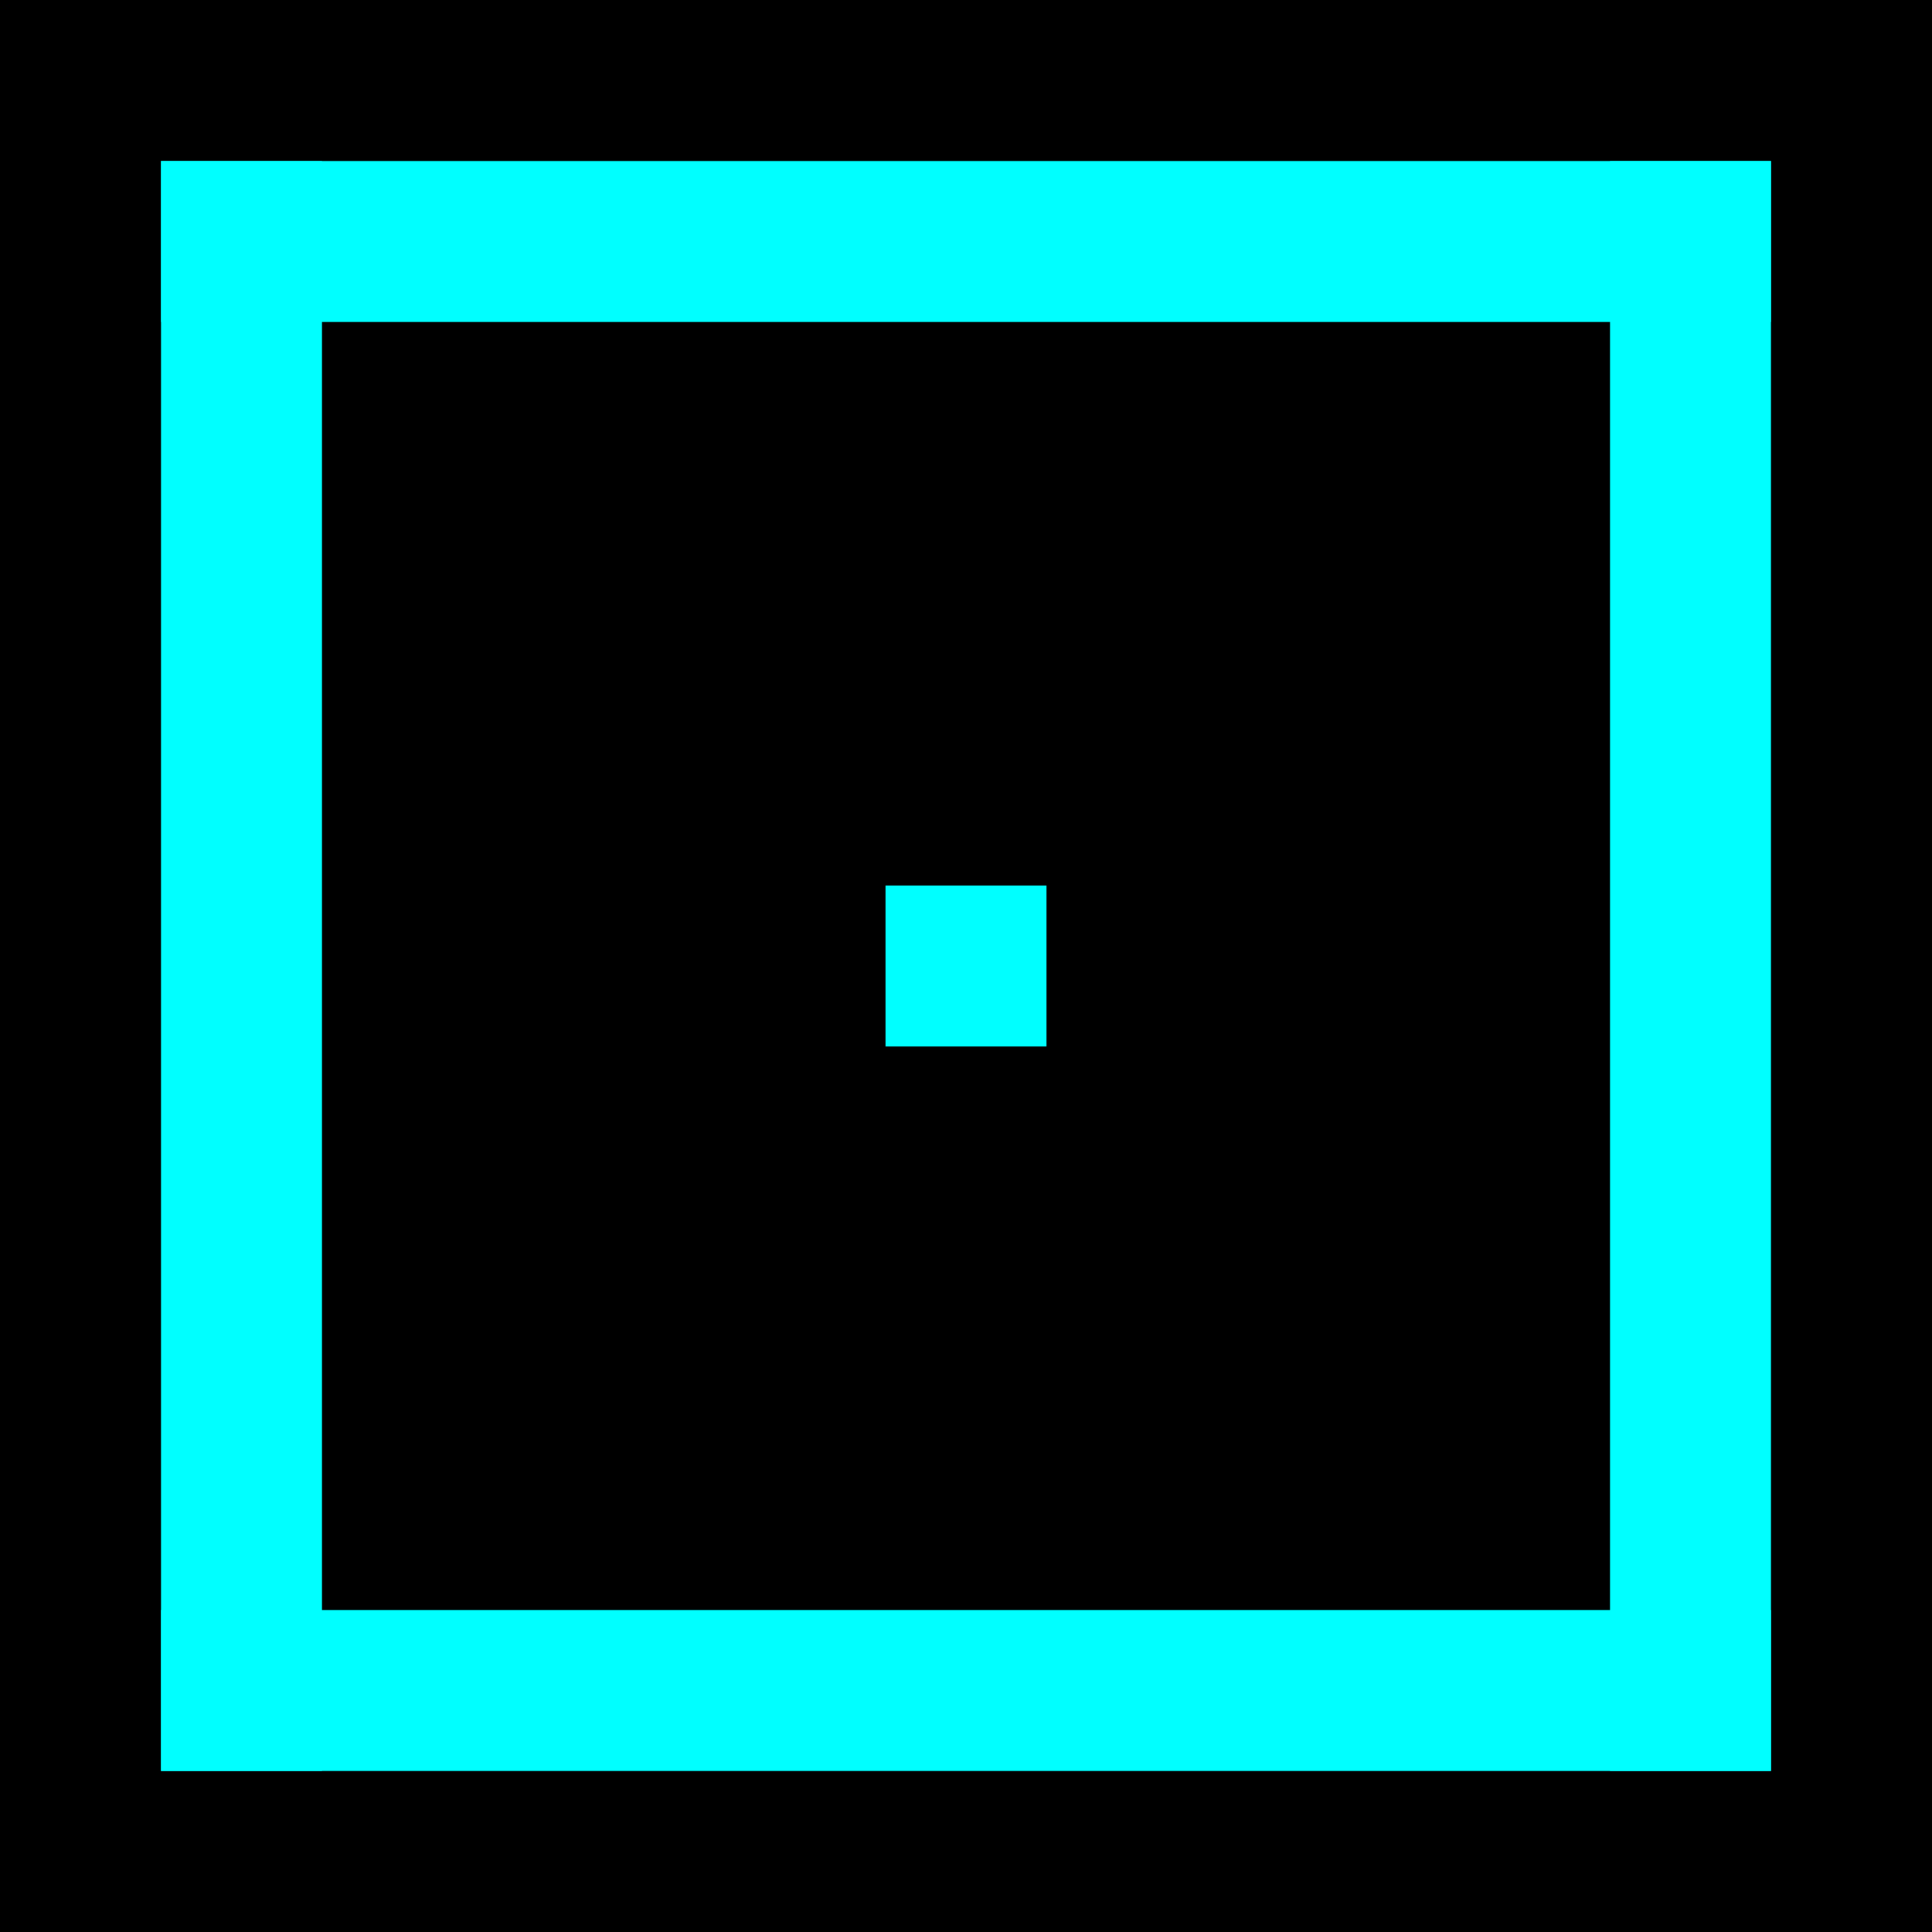 <?xml version="1.0" encoding="UTF-8" standalone="no"?>
<!-- Created with Inkscape (http://www.inkscape.org/) -->

<svg
   width="12mm"
   height="12mm"
   viewBox="0 0 12 12"
   version="1.1"
   id="svg5"
   inkscape:version="1.2.1 (9c6d41e410, 2022-07-14)"
   sodipodi:docname="alldesktops.svg"
   xmlns:inkscape="http://www.inkscape.org/namespaces/inkscape"
   xmlns:sodipodi="http://sodipodi.sourceforge.net/DTD/sodipodi-0.dtd"
   xmlns="http://www.w3.org/2000/svg"
   xmlns:svg="http://www.w3.org/2000/svg">
  <sodipodi:namedview
     id="namedview7"
     pagecolor="#ffffff"
     bordercolor="#666666"
     borderopacity="1.0"
     inkscape:pageshadow="2"
     inkscape:pageopacity="0.0"
     inkscape:pagecheckerboard="0"
     inkscape:document-units="mm"
     showgrid="false"
     inkscape:zoom="11.076637"
     inkscape:cx="97.321958"
     inkscape:cy="20.719285"
     inkscape:window-width="1318"
     inkscape:window-height="768"
     inkscape:window-x="0"
     inkscape:window-y="0"
     inkscape:window-maximized="1"
     inkscape:current-layer="svg5"
     width="12mm"
     inkscape:showpageshadow="2"
     inkscape:deskcolor="#d1d1d1" />
  <defs
     id="defs2" />
  <g
     id="active-center">
    <rect
       style="fill:#000000;stroke-width:0.276;stroke-miterlimit:0;paint-order:fill markers stroke"
       id="rect305"
       width="12"
       height="12"
       x="8.8462819e-09"
       y="0" />
    <rect
       style="fill:#000000;stroke-width:0.265;stroke-miterlimit:0;paint-order:fill markers stroke"
       id="rect936"
       width="10"
       height="10"
       x="0.522"
       y="1"
       transform="translate(0.478)" />
    <rect
       style="fill:#00ffff;fill-opacity:1;stroke:none;stroke-width:0.118;stroke-opacity:1"
       id="rect55"
       width="1"
       height="10"
       x="1"
       y="1" />
    <rect
       style="fill:#00ffff;fill-opacity:1;stroke:none;stroke-width:0.118;stroke-opacity:1"
       id="rect55-7"
       width="1"
       height="10"
       x="10"
       y="1" />
    <rect
       style="fill:#00ffff;fill-opacity:1;stroke:#4c22b4;stroke-width:0;stroke-miterlimit:4;stroke-dasharray:none;stroke-opacity:1"
       id="rect55-3"
       width="10"
       height="1"
       x="1"
       y="1" />
    <rect
       style="fill:#00ffff;fill-opacity:1;stroke:none;stroke-width:0;stroke-miterlimit:4;stroke-dasharray:none;stroke-opacity:1"
       id="rect55-3-5"
       width="1"
       height="1"
       x="5.5"
       y="-6.5"
       transform="rotate(90)" />
    <rect
       style="fill:#00ffff;fill-opacity:1;stroke:#4c22b4;stroke-width:0;stroke-miterlimit:4;stroke-dasharray:none;stroke-opacity:1"
       id="rect55-3-6"
       width="10"
       height="1"
       x="1"
       y="10" />
  </g>
  <g
     id="hover-center"
     transform="translate(12.87)">
    <rect
       style="fill:#000000;stroke-width:0.276;stroke-miterlimit:0;paint-order:fill markers stroke"
       id="rect305-6"
       width="12"
       height="12"
       x="8.8462819e-09"
       y="0" />
    <rect
       style="fill:#007d7d;stroke-width:0.265;stroke-miterlimit:0;paint-order:fill markers stroke"
       id="rect936-7"
       width="10"
       height="10"
       x="0.522"
       y="1"
       transform="translate(0.478)" />
    <rect
       style="fill:#00ffff;fill-opacity:1;stroke:none;stroke-width:0.118;stroke-opacity:1"
       id="rect55-5"
       width="1"
       height="10"
       x="1"
       y="1" />
    <rect
       style="fill:#00ffff;fill-opacity:1;stroke:none;stroke-width:0.118;stroke-opacity:1"
       id="rect55-7-3"
       width="1"
       height="10"
       x="10"
       y="1" />
    <rect
       style="fill:#00ffff;fill-opacity:1;stroke:#4c22b4;stroke-width:0;stroke-miterlimit:4;stroke-dasharray:none;stroke-opacity:1"
       id="rect55-3-56"
       width="10"
       height="1"
       x="1"
       y="1" />
    <rect
       style="fill:#00ffff;fill-opacity:1;stroke:none;stroke-width:0;stroke-miterlimit:4;stroke-dasharray:none;stroke-opacity:1"
       id="rect55-3-5-2"
       width="1"
       height="1"
       x="5.5"
       y="-6.5"
       transform="rotate(90)" />
    <rect
       style="fill:#00ffff;fill-opacity:1;stroke:#4c22b4;stroke-width:0;stroke-miterlimit:4;stroke-dasharray:none;stroke-opacity:1"
       id="rect55-3-6-9"
       width="10"
       height="1"
       x="1"
       y="10" />
  </g>
  <g
     id="pressed-center"
     transform="translate(25.841)">
    <rect
       style="fill:#000000;stroke-width:0.276;stroke-miterlimit:0;paint-order:fill markers stroke"
       id="rect305-2"
       width="12"
       height="12"
       x="8.8462819e-09"
       y="0" />
    <rect
       style="fill:#00afaf;stroke-width:0.265;stroke-miterlimit:0;paint-order:fill markers stroke"
       id="rect936-70"
       width="10"
       height="10"
       x="0.522"
       y="1"
       transform="translate(0.478)" />
    <rect
       style="fill:#00ffff;fill-opacity:1;stroke:none;stroke-width:0.118;stroke-opacity:1"
       id="rect55-9"
       width="1"
       height="10"
       x="1"
       y="1" />
    <rect
       style="fill:#00ffff;fill-opacity:1;stroke:none;stroke-width:0.118;stroke-opacity:1"
       id="rect55-7-36"
       width="1"
       height="10"
       x="10"
       y="1" />
    <rect
       style="fill:#00ffff;fill-opacity:1;stroke:#4c22b4;stroke-width:0;stroke-miterlimit:4;stroke-dasharray:none;stroke-opacity:1"
       id="rect55-3-0"
       width="10"
       height="1"
       x="1"
       y="1" />
    <rect
       style="fill:#00ffff;fill-opacity:1;stroke:none;stroke-width:0;stroke-miterlimit:4;stroke-dasharray:none;stroke-opacity:1"
       id="rect55-3-5-6"
       width="1"
       height="1"
       x="5.5"
       y="-6.5"
       transform="rotate(90)" />
    <rect
       style="fill:#00ffff;fill-opacity:1;stroke:#4c22b4;stroke-width:0;stroke-miterlimit:4;stroke-dasharray:none;stroke-opacity:1"
       id="rect55-3-6-2"
       width="10"
       height="1"
       x="1"
       y="10" />
  </g>
</svg>
